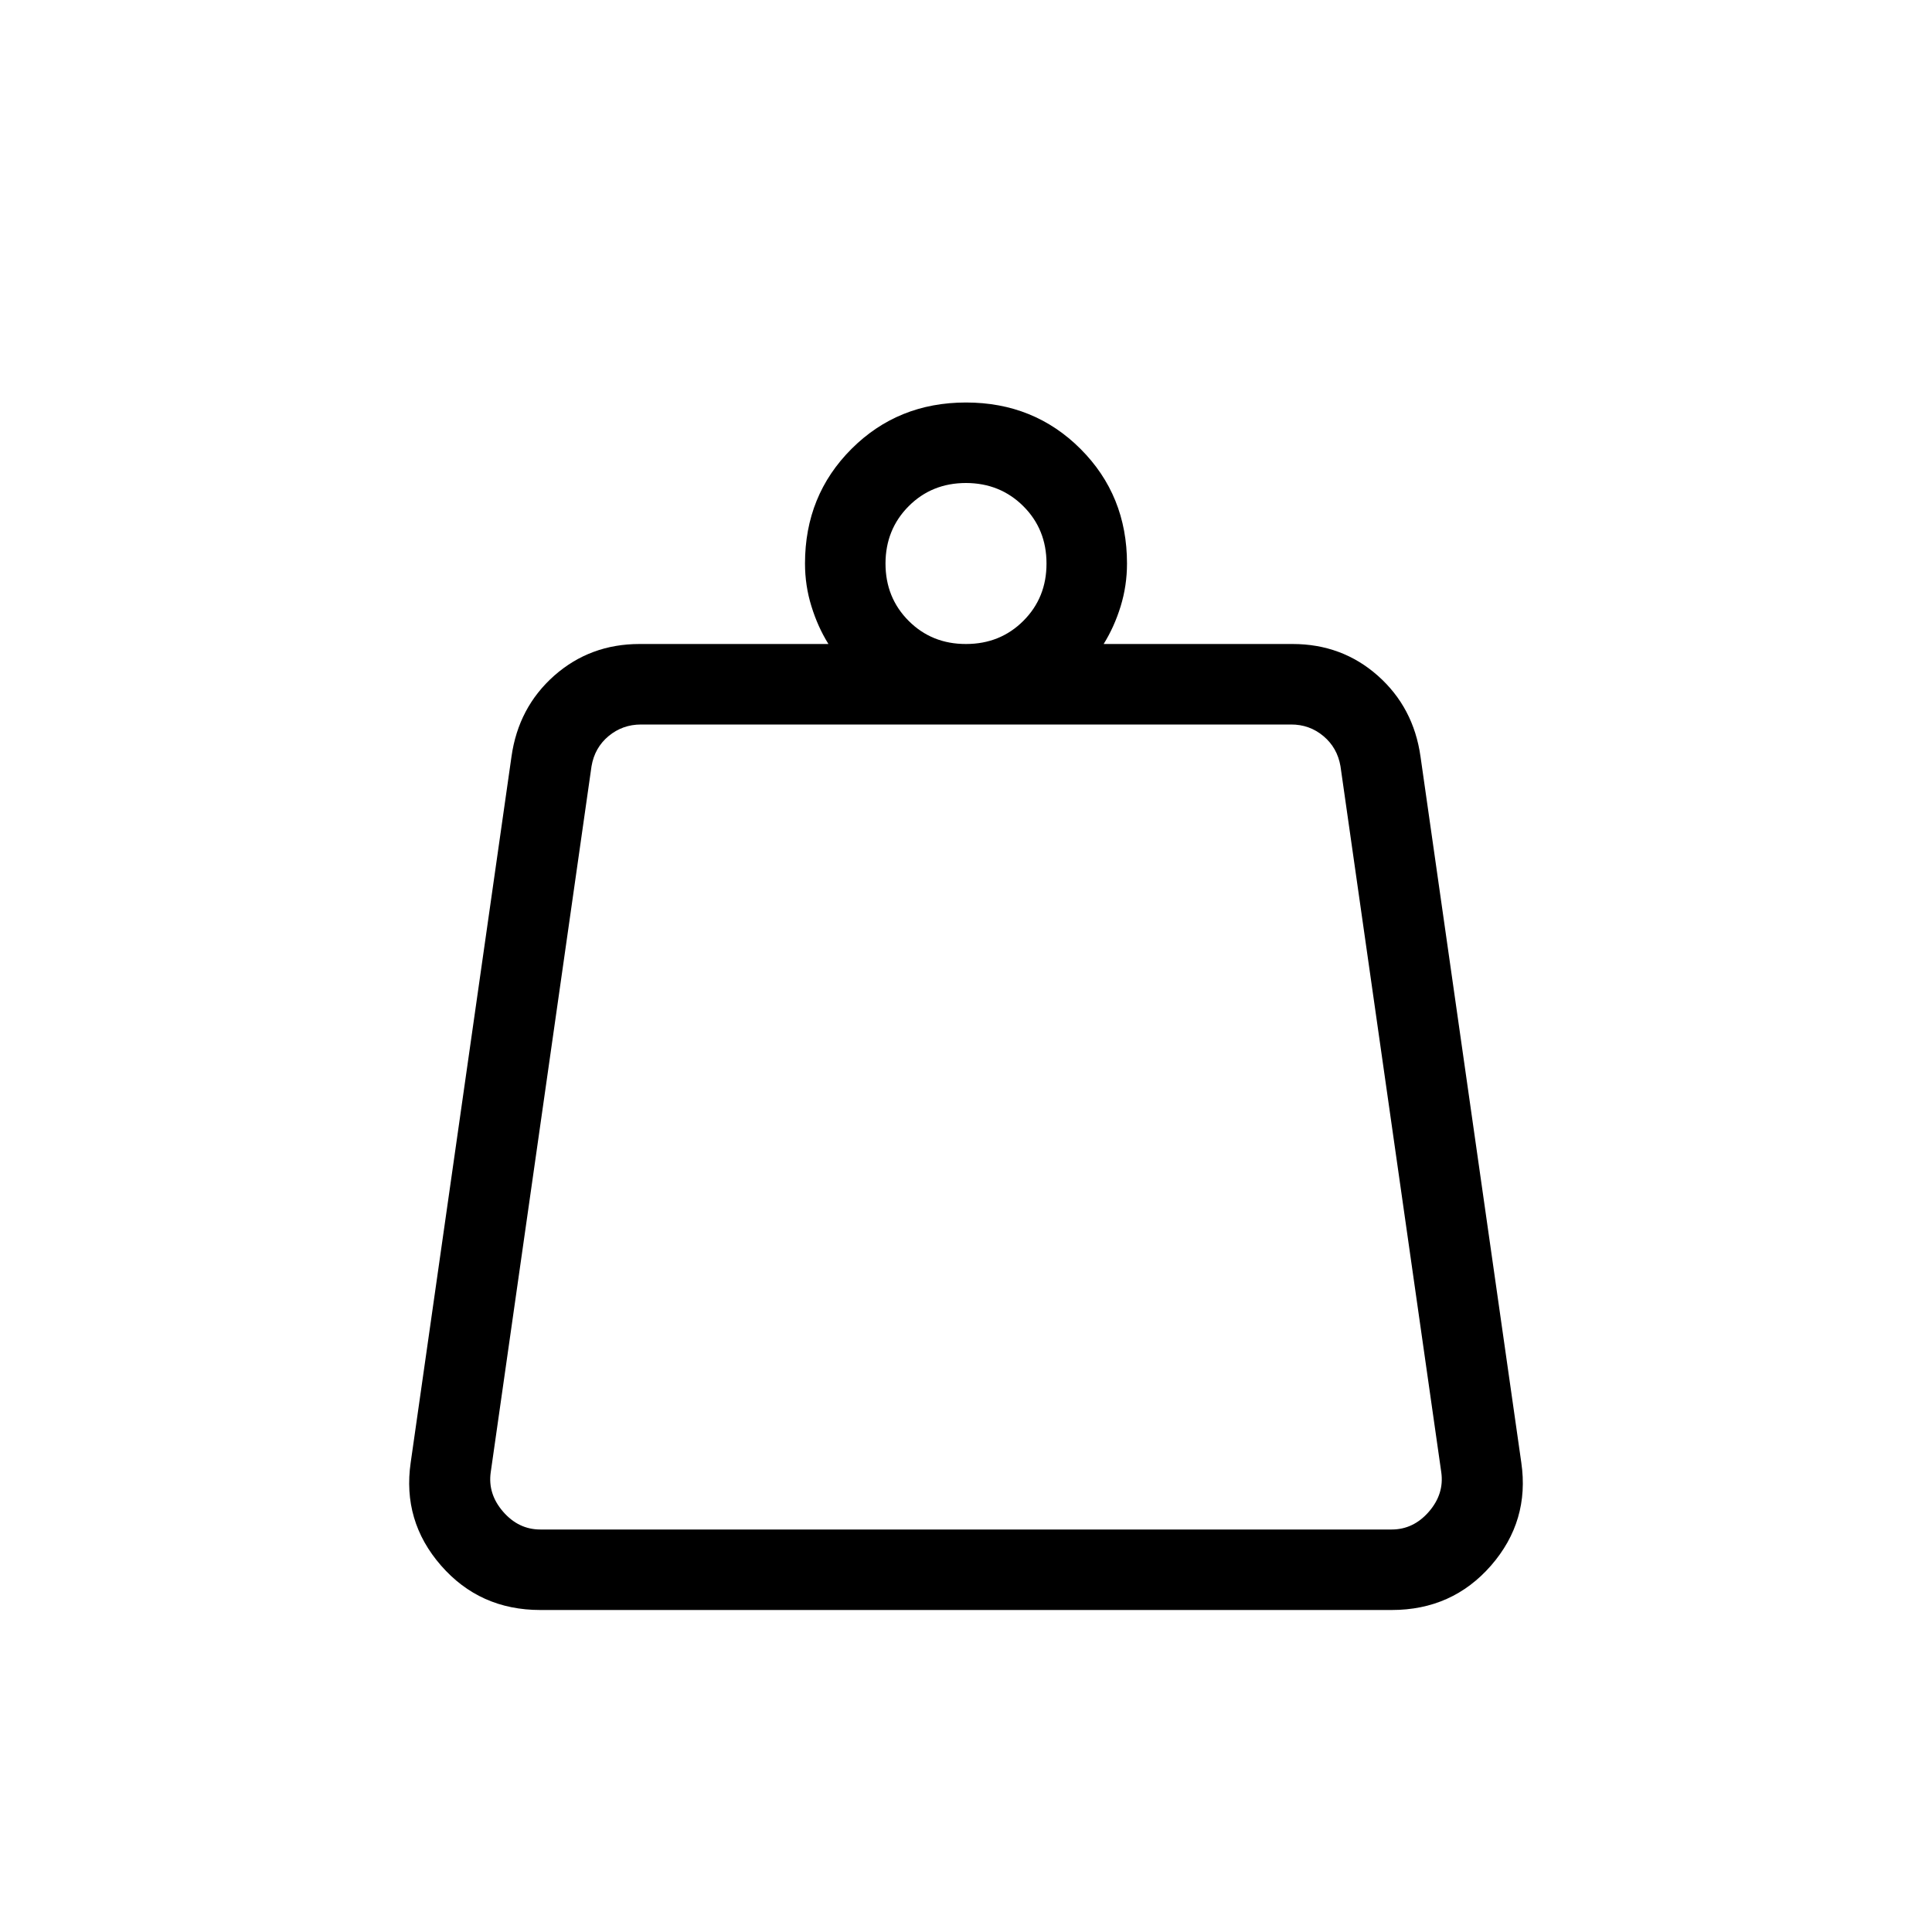 <svg xmlns="http://www.w3.org/2000/svg" width="1em" height="1em" viewBox="0 0 24 24"><path fill="currentColor" d="M6.712 19h10.576q.27 0 .462-.221t.154-.49l-1.252-8.77q-.039-.23-.212-.375T16.037 9H7.963q-.23 0-.403.144q-.173.144-.212.375l-1.252 8.77q-.038.269.154.49q.192.221.462.221M12 8q.425 0 .713-.288T13 7q0-.425-.288-.712T12 6q-.425 0-.712.288T11 7q0 .425.288.713T12 8m1.71 0h2.346q.615 0 1.06.394q.444.394.53 1.004l1.252 8.77q.106.726-.376 1.28q-.482.552-1.234.552H6.712q-.752 0-1.234-.553t-.376-1.28l1.252-8.769q.086-.61.53-1.004Q7.33 8 7.945 8h2.346q-.132-.212-.211-.468Q10 7.275 10 7q0-.846.577-1.423Q11.154 5 12 5q.846 0 1.423.577Q14 6.154 14 7q0 .275-.079.532q-.079.256-.211.468M6.038 19h11.924z"/></svg>